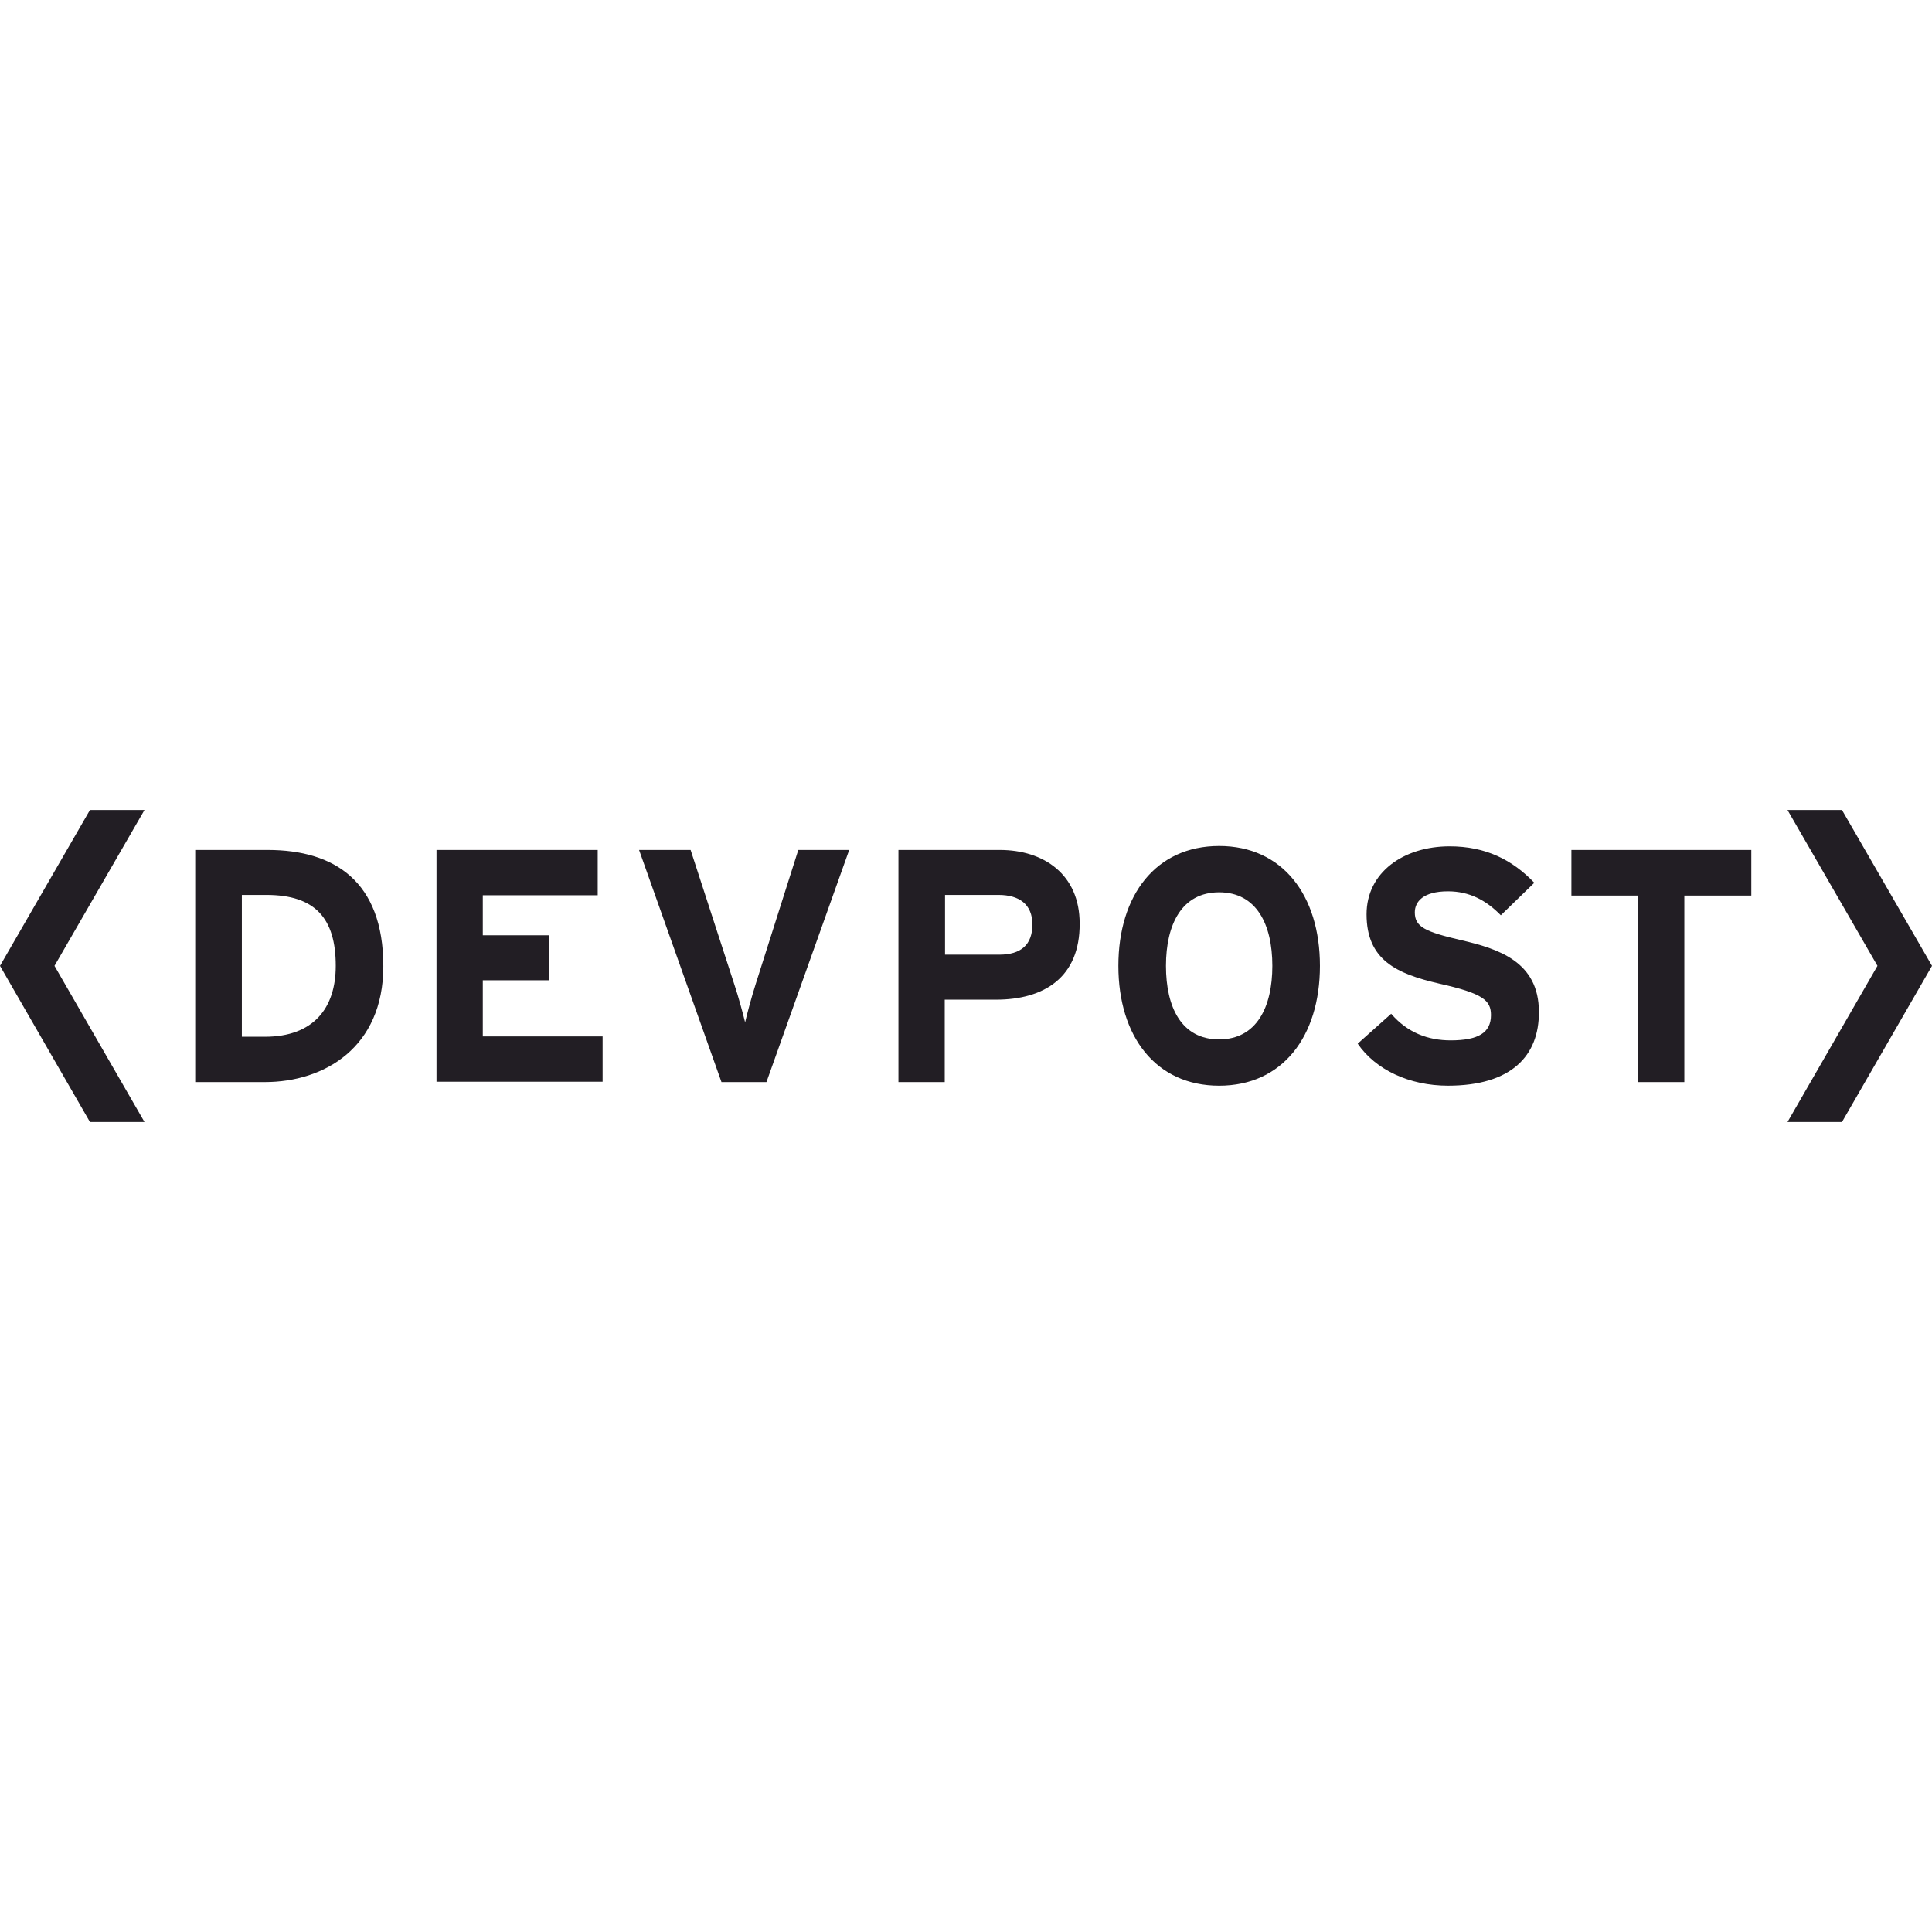 <svg xmlns="http://www.w3.org/2000/svg" viewBox="0 0 128 128"><path fill="#221e24" d="M5.96 53.664 0 63.99l5.96 10.346h3.613L3.61 63.99l5.963-10.326zm11.587 15.024h-1.523v-9.396h1.631c3.242 0 4.59 1.565 4.59 4.698 0 2.805-1.48 4.698-4.698 4.698zm.194-12.375h-4.807V71.69h4.613c3.935 0 7.85-2.285 7.85-7.677 0-5.635-3.26-7.7-7.656-7.7zM28.92 71.69V56.312h10.68v3.002h-7.613v2.653h4.415v2.98h-4.415v3.72h7.938v3H28.921zm21.859 0H47.8l-5.46-15.377h3.415l2.893 8.896c.283.848.587 1.98.718 2.523.13-.566.413-1.632.696-2.523l2.827-8.896h3.372zM66.2 63.25h-3.589v-3.958h3.547c1.348 0 2.24.608 2.24 1.956 0 1.351-.764 2.002-2.197 2.002zm.044-6.937h-6.72V71.69h3.067v-5.46h3.393c3.196 0 5.566-1.48 5.546-5.044 0-3.265-2.393-4.873-5.286-4.873zm14.528 12.55c-2.502 0-3.524-2.134-3.524-4.873 0-2.742 1.045-4.872 3.524-4.872s3.524 2.13 3.524 4.872c0 2.739-1.045 4.872-3.524 4.872zm0-12.813c-4.198 0-6.677 3.265-6.677 7.94 0 4.675 2.479 7.94 6.677 7.94 4.198 0 6.677-3.265 6.677-7.94 0-4.675-2.479-7.94-6.677-7.94zm15.16 15.879c-2.566 0-4.807-1.066-5.981-2.784l2.218-1.98c1.088 1.262 2.458 1.762 3.937 1.762 1.827 0 2.675-.5 2.675-1.675 0-.978-.522-1.435-3.436-2.088-2.827-.652-4.807-1.566-4.807-4.589 0-2.784 2.457-4.502 5.503-4.502 2.392 0 4.154.892 5.611 2.414l-2.218 2.153c-.979-1-2.088-1.587-3.502-1.587-1.653 0-2.197.696-2.197 1.392 0 .957.653 1.283 3.088 1.848 2.437.566 5.133 1.414 5.133 4.742.022 2.914-1.827 4.894-6.024 4.894zm15.66-12.594V71.69h-3.067V59.335h-4.415v-3.023h11.919v3.023zm6.834-5.671 5.961 10.326-5.96 10.346h3.61L128 63.99l-5.964-10.326z"/></svg>
